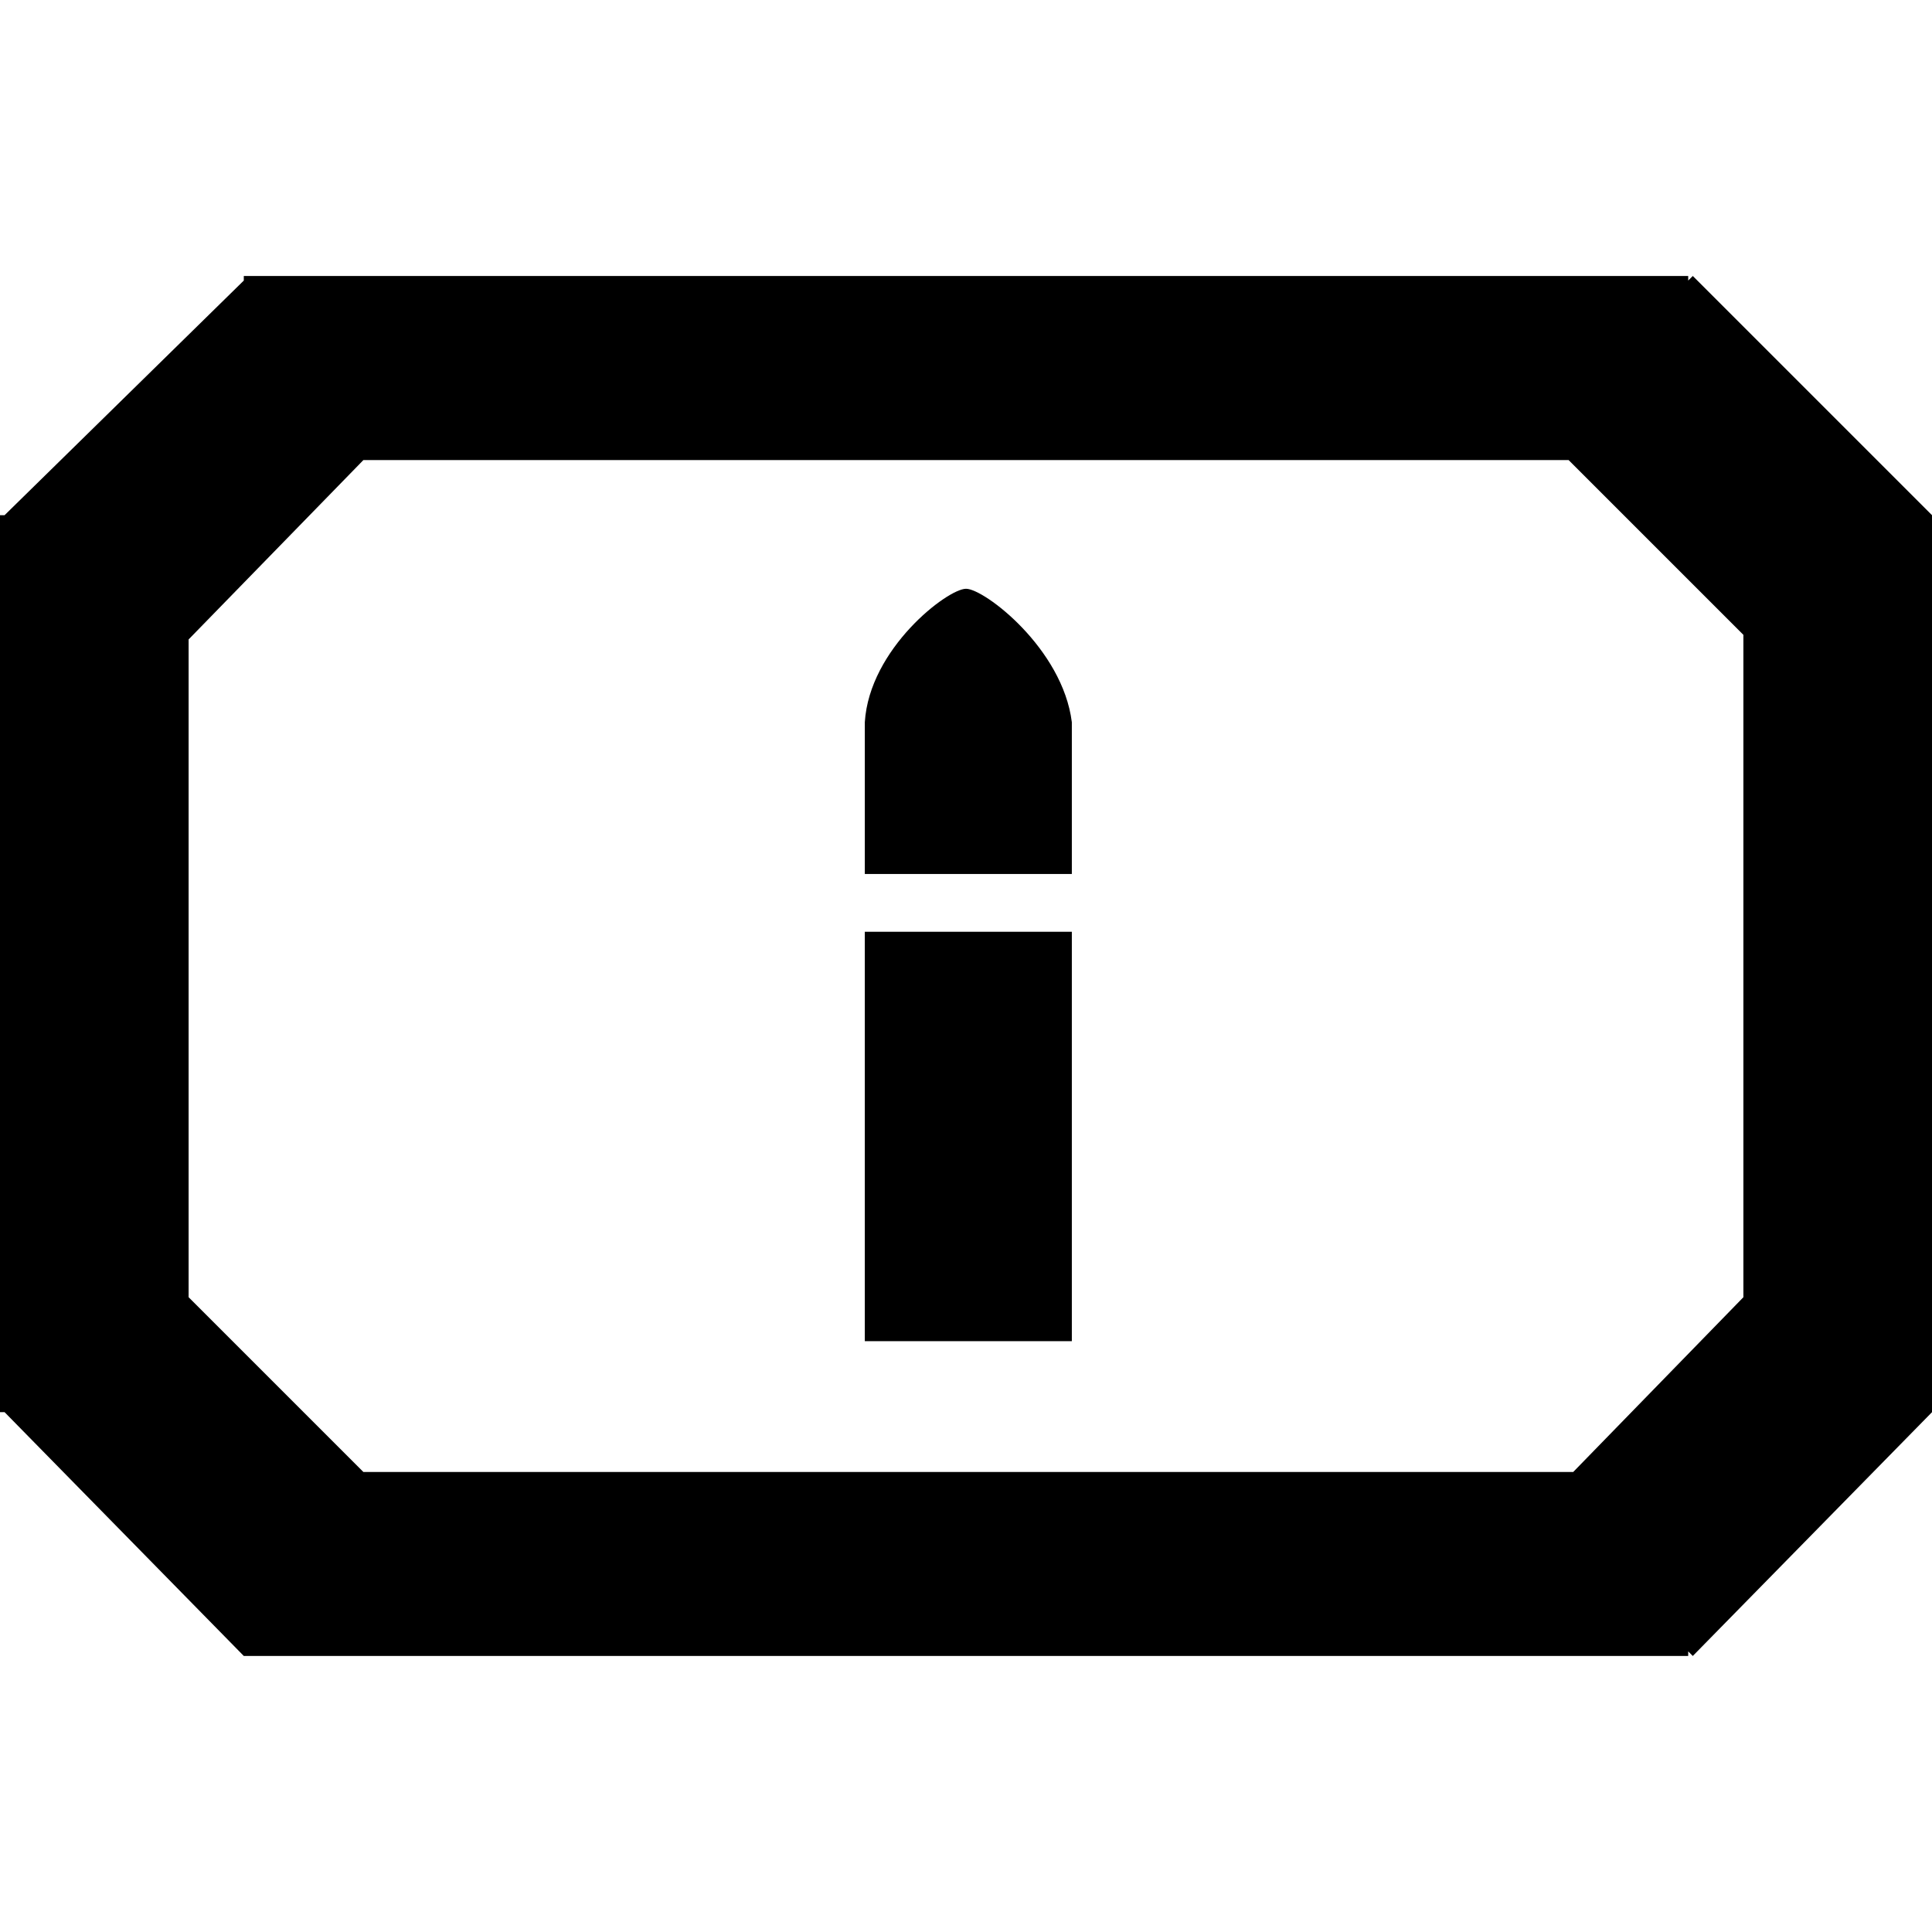 <!-- Generated by IcoMoon.io -->
<svg version="1.1" xmlns="http://www.w3.org/2000/svg" width="32" height="32" viewBox="0 0 32 32">
<title>ammo_primary</title>
<path d="M32 8.533l-3.962-3.962-0.076 0.076v-0.076h-23.924v0.076l-3.962 3.886h-0.076v14.857h0.076l3.962 4.038h23.924v-0.076l0.076 0.076 3.962-4.038v-14.857zM26.057 24.381h-20.038l-2.895-2.895v-10.895l2.895-2.971h19.962l2.895 2.895v10.971l-2.819 2.895z"></path>
<path d="M16 9.752c-0.305 0-1.6 0.99-1.676 2.21v2.514h3.429v-2.514c-0.152-1.219-1.448-2.21-1.752-2.21z"></path>
<path d="M14.324 15.433h3.429v6.781h-3.429v-6.781z"></path>
</svg>
